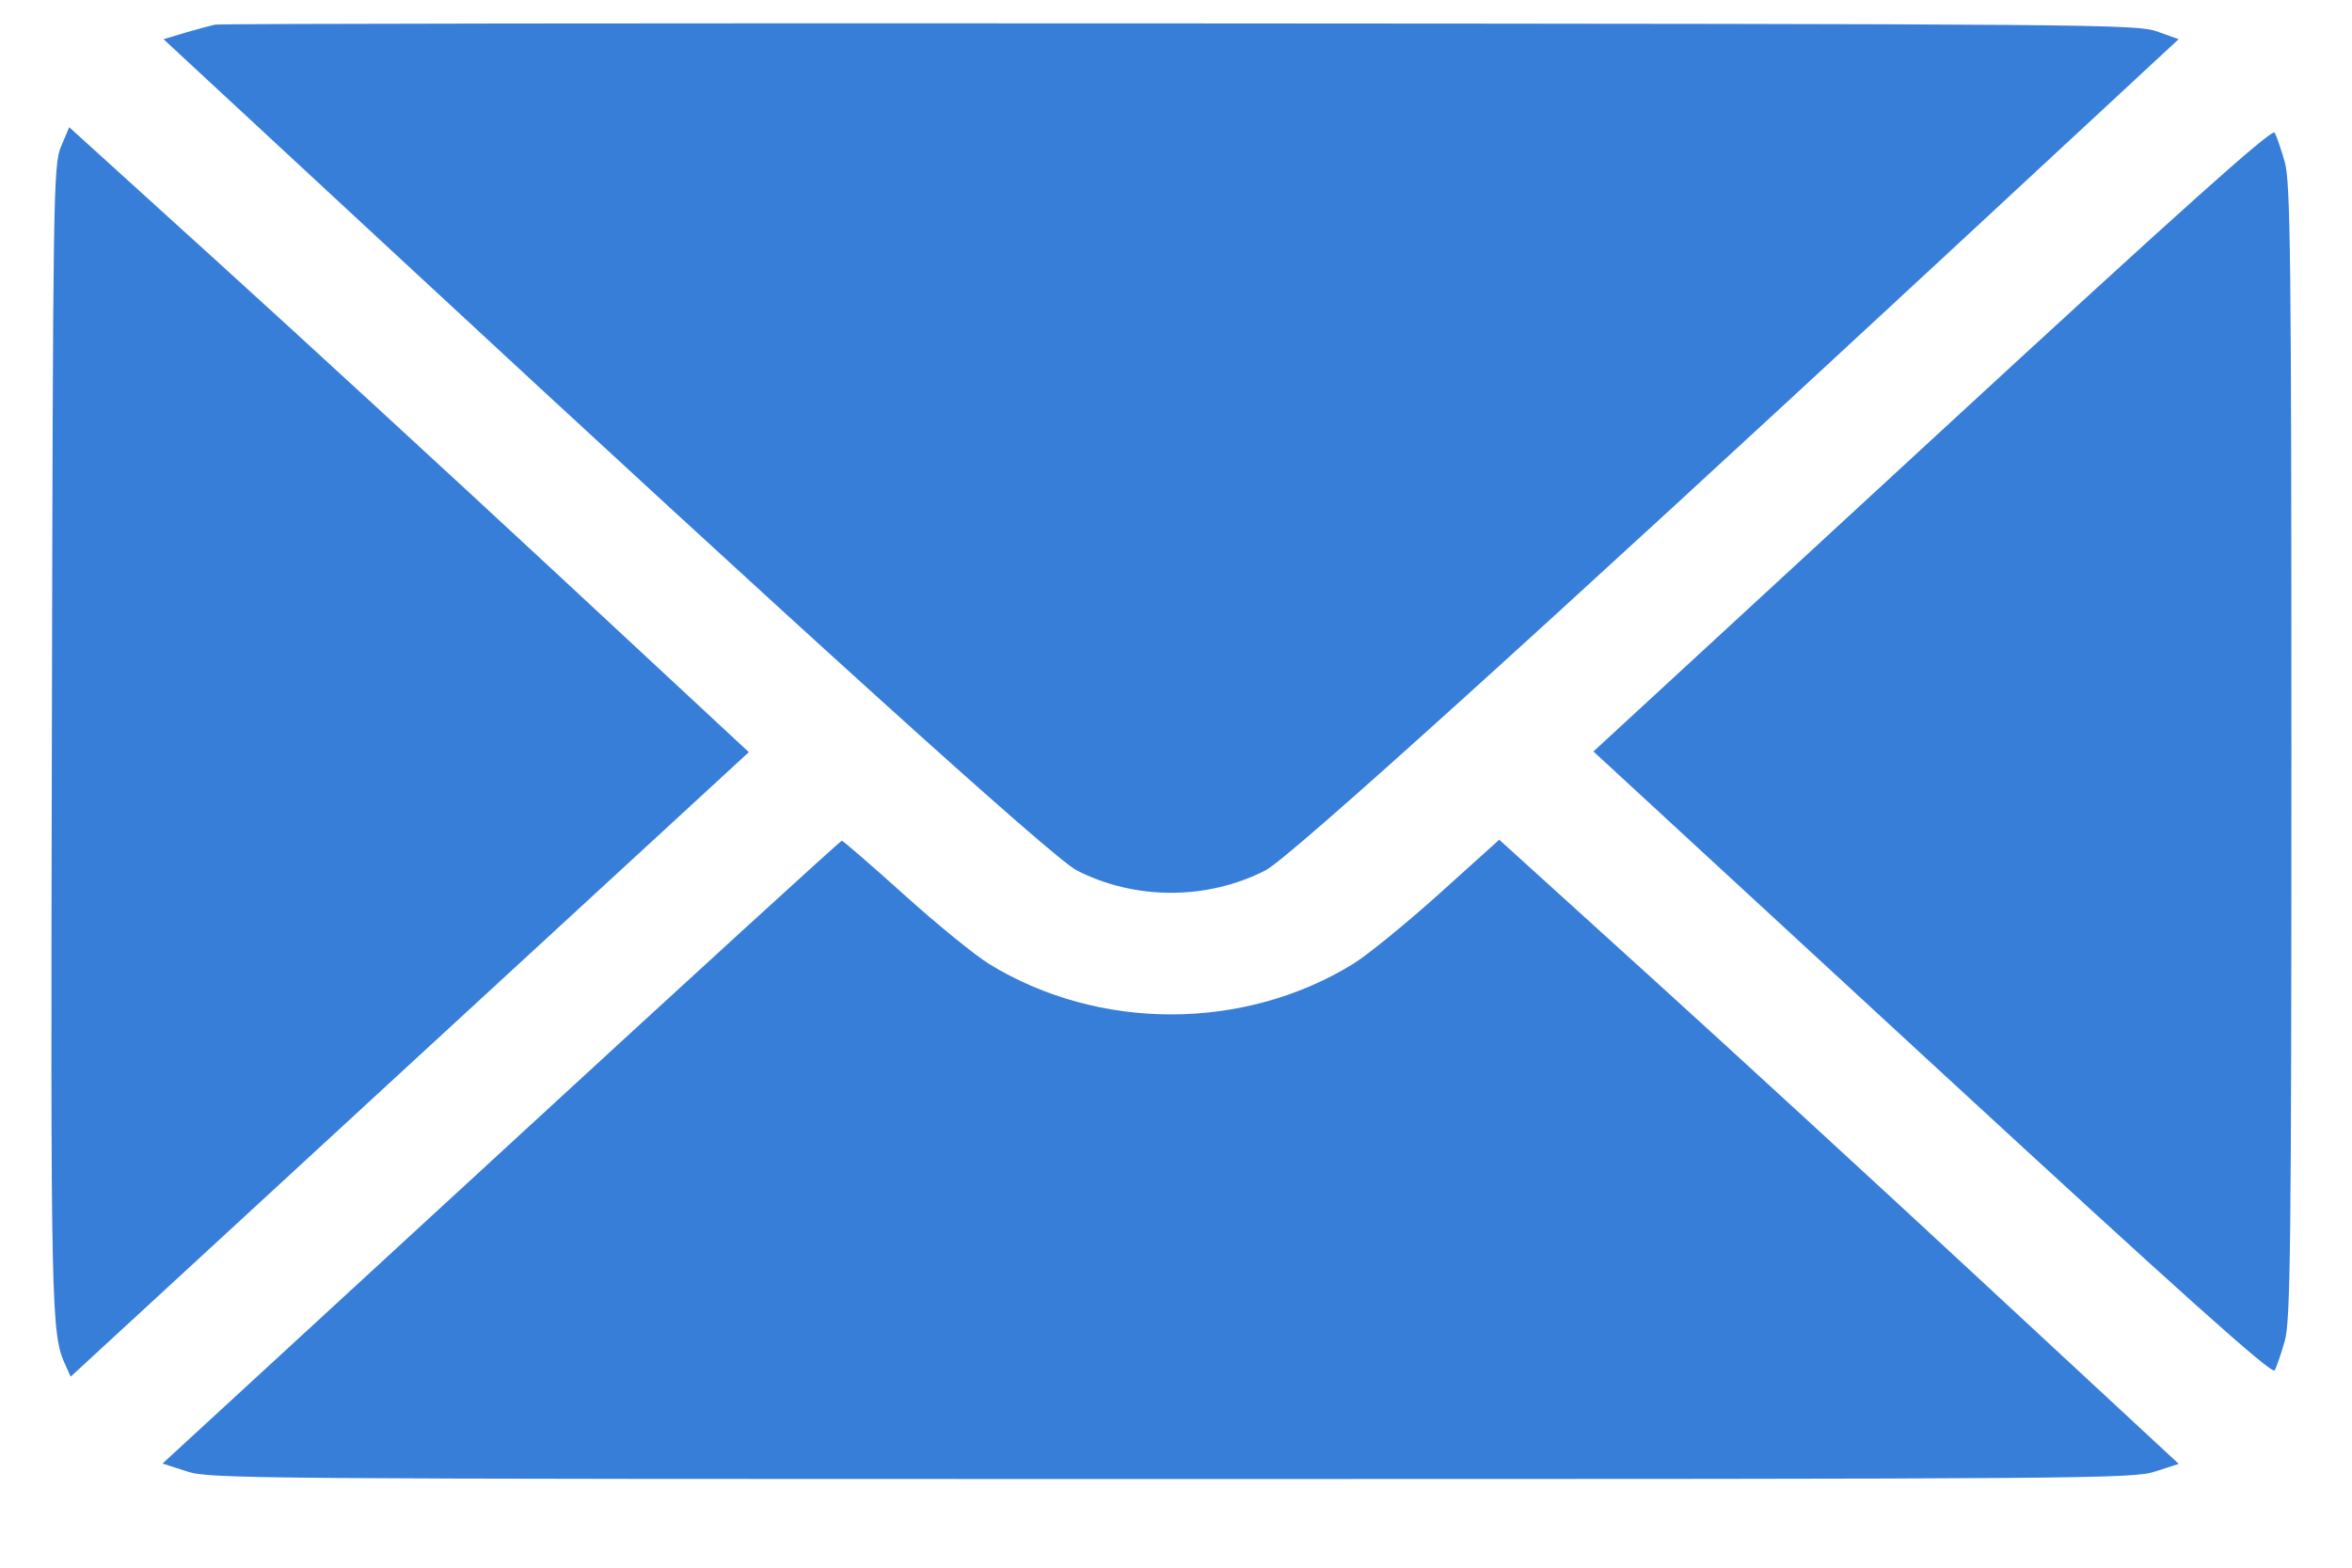 <svg width="21" height="14" viewBox="0 0 21 14" fill="none" xmlns="http://www.w3.org/2000/svg">
<path fill-rule="evenodd" clip-rule="evenodd" d="M1.919 0.22C1.876 0.23 1.755 0.262 1.65 0.293L1.46 0.35L3.565 2.302C7.111 5.592 9.402 7.664 9.612 7.772C10.134 8.04 10.778 8.04 11.3 7.772C11.511 7.664 13.801 5.592 17.347 2.303L19.452 0.35L19.262 0.282C19.078 0.216 18.794 0.214 10.534 0.209C5.839 0.206 1.962 0.211 1.919 0.22ZM0.545 1.308C0.476 1.473 0.473 1.717 0.463 6.603C0.452 11.722 0.456 11.912 0.584 12.19L0.631 12.294L3.658 9.505L6.686 6.717L4.967 5.119C4.021 4.24 2.656 2.985 1.933 2.329L0.618 1.136L0.545 1.308ZM17.252 3.922L14.227 6.711L17.252 9.501C19.5 11.574 20.285 12.277 20.309 12.238C20.326 12.209 20.367 12.091 20.4 11.975C20.451 11.791 20.459 11.114 20.459 6.711C20.459 2.308 20.451 1.632 20.4 1.448C20.367 1.332 20.326 1.213 20.309 1.185C20.285 1.146 19.5 1.849 17.252 3.922ZM4.473 10.289L1.451 13.07L1.665 13.139C1.874 13.207 2.118 13.208 10.456 13.208C18.736 13.208 19.04 13.206 19.243 13.141L19.453 13.073L17.738 11.482C16.796 10.607 15.431 9.353 14.705 8.695L13.386 7.499L12.849 7.983C12.553 8.249 12.207 8.531 12.08 8.609C11.103 9.209 9.81 9.209 8.832 8.609C8.705 8.531 8.362 8.251 8.069 7.987C7.776 7.723 7.527 7.508 7.516 7.508C7.504 7.508 6.135 8.759 4.473 10.289Z" fill="#377ED9"/>
</svg>
